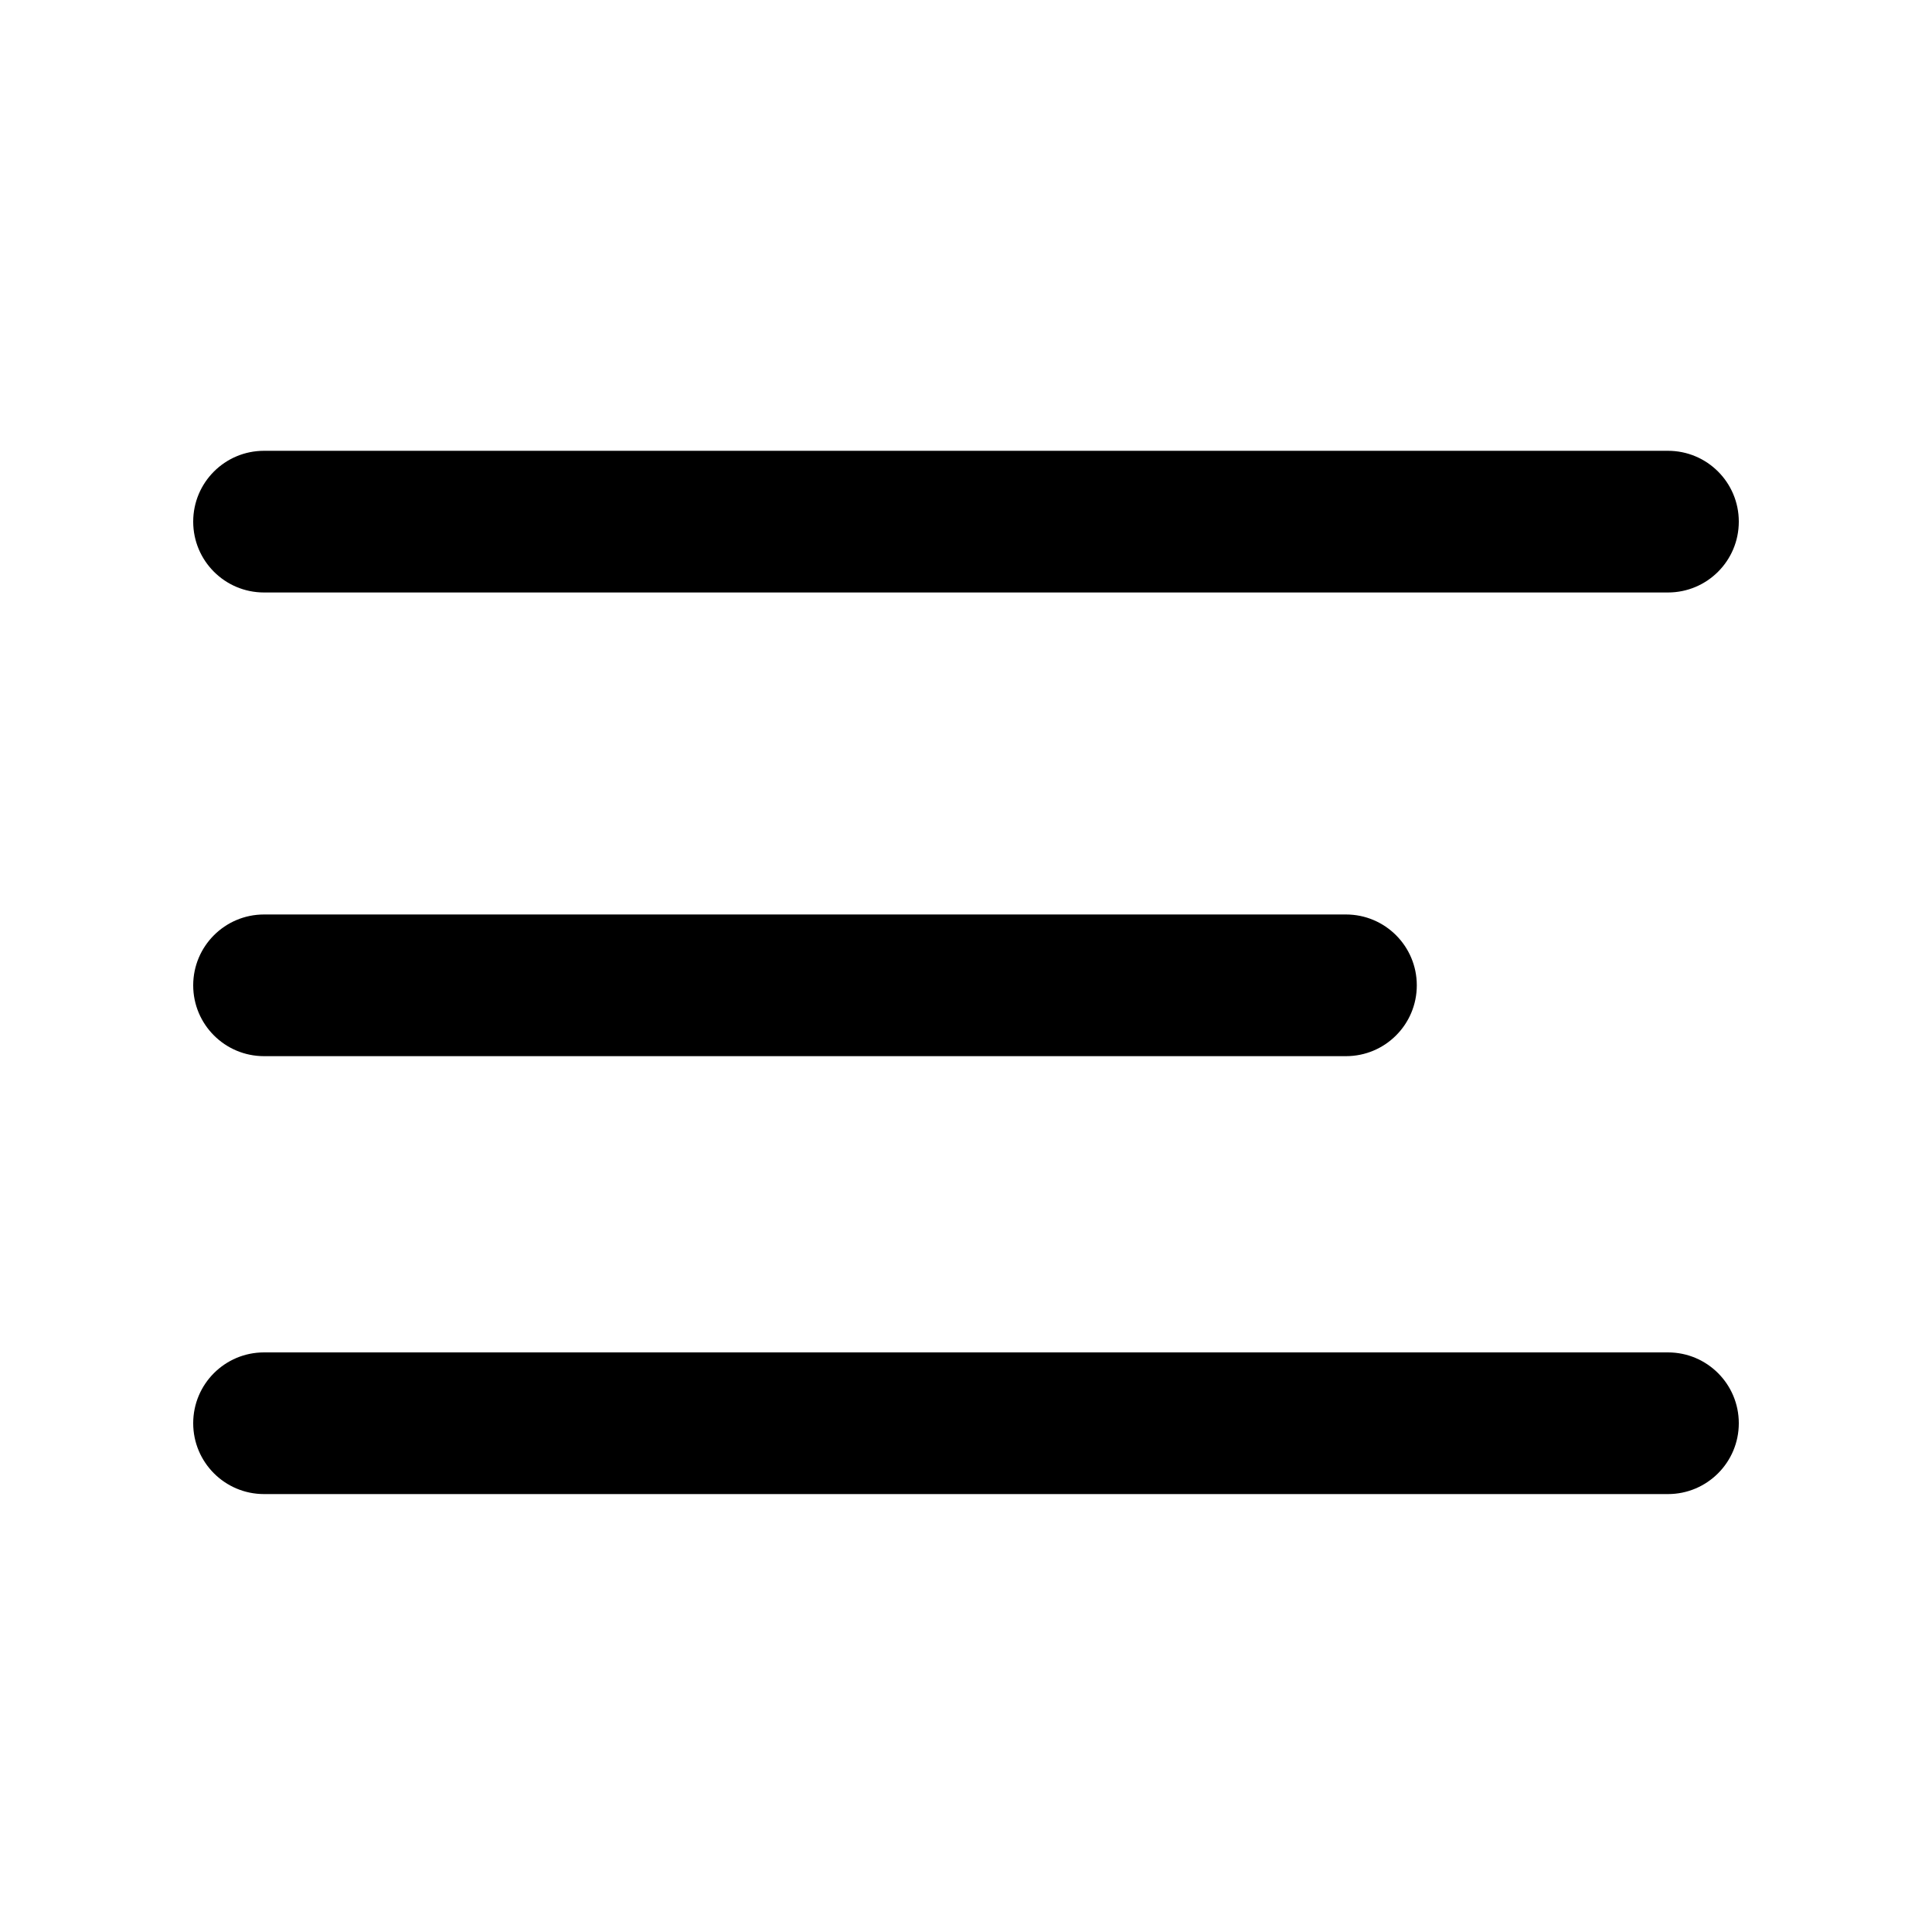 <svg width="30" height="30" viewBox="0 0 30 30" fill="none" xmlns="http://www.w3.org/2000/svg">
<path fill-rule="evenodd" clip-rule="evenodd" d="M3 8.1C3 7.492 3.492 7 4.1 7H25.9C26.508 7 27 7.492 27 8.1C27 8.708 26.508 9.2 25.9 9.2H4.1C3.492 9.2 3 8.708 3 8.1Z" fill="black"/>
<path fill-rule="evenodd" clip-rule="evenodd" d="M3 15.3C3 14.693 3.492 14.2 4.1 14.2H20.9C21.508 14.2 22 14.693 22 15.3C22 15.908 21.508 16.4 20.9 16.4H4.1C3.492 16.4 3 15.908 3 15.3Z" fill="black"/>
<path fill-rule="evenodd" clip-rule="evenodd" d="M3 22.1C3 21.492 3.492 21 4.1 21H25.9C26.508 21 27 21.492 27 22.1C27 22.707 26.508 23.2 25.9 23.2H4.1C3.492 23.2 3 22.707 3 22.1Z" fill="black"/>
</svg>
